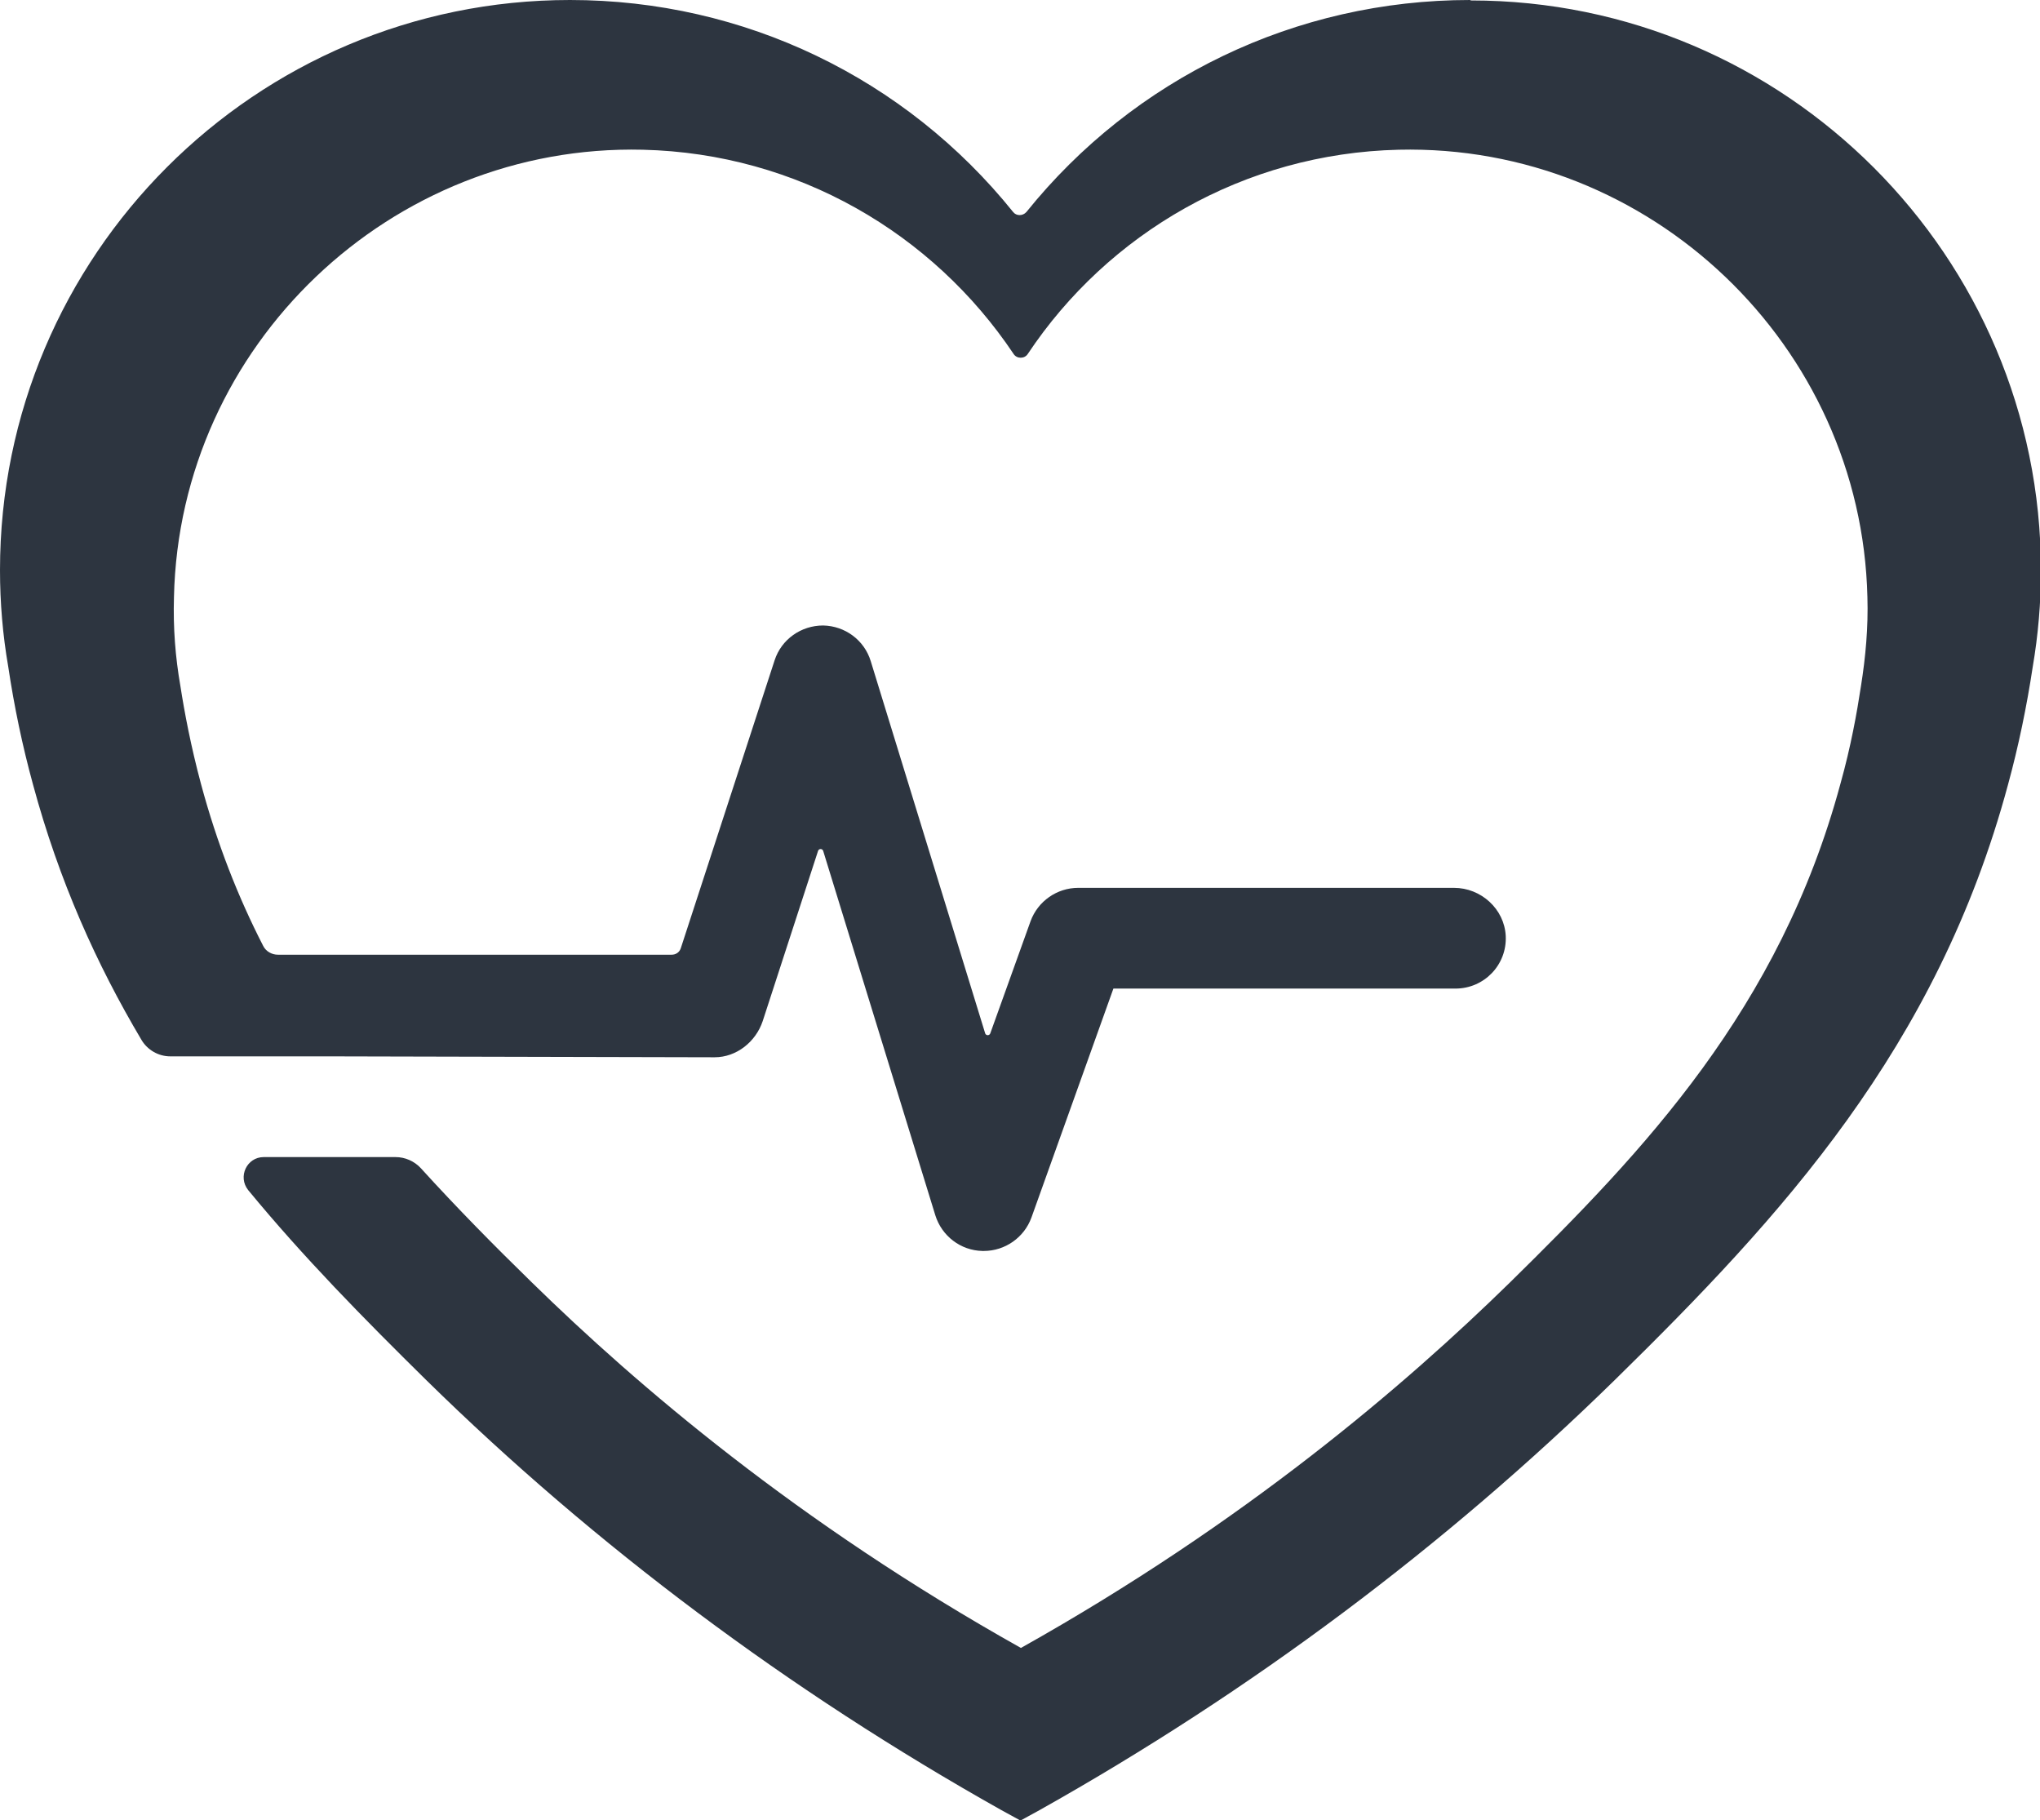 <?xml version="1.0" encoding="UTF-8"?>
<svg id="Capa_2" data-name="Capa 2" xmlns="http://www.w3.org/2000/svg" viewBox="0 0 44.56 39.75">
  <defs>
    <style>
      .cls-1 {
        fill: #2d3540;
      }
    </style>
  </defs>
  <g id="Layer_1" data-name="Layer 1">
    <path class="cls-1" d="m32.11,0c-3.81,0-7.34,1.71-9.69,4.63-.08.09-.22.09-.29,0C19.78,1.71,16.26,0,12.45,0,5.58,0,0,5.58,0,12.45c0,.71.06,1.42.18,2.11.13.87.31,1.73.54,2.57.57,2.11,1.39,3.93,2.37,5.58.13.22.37.36.63.36h3.49s8.4.02,8.4.02c.48,0,.9-.34,1.05-.79l1.21-3.72c.02-.05.09-.05.11,0l2.45,7.96c.14.45.55.77,1.03.78,0,0,.02,0,.03,0,.46,0,.88-.29,1.04-.73l1.79-5h7.47c.63,0,1.13-.52,1.1-1.15-.03-.59-.54-1.05-1.13-1.05h-8.21c-.46,0-.88.29-1.04.73l-.88,2.45c-.02.05-.09.05-.11,0l-2.5-8.13c-.14-.46-.56-.77-1.04-.78-.48,0-.91.3-1.06.76l-2.05,6.29c-.03.09-.11.14-.2.14H6.07c-.13,0-.26-.07-.32-.19-.55-1.07-1.01-2.24-1.36-3.54-.22-.82-.36-1.56-.45-2.14-.11-.63-.16-1.27-.14-1.94.12-5.5,4.74-9.9,10.24-9.77,3.38.08,6.34,1.83,8.1,4.46.07.11.24.11.31,0,1.75-2.63,4.72-4.38,8.1-4.46,5.5-.13,10.11,4.27,10.24,9.77.02.66-.04,1.31-.14,1.94-.09.59-.22,1.32-.45,2.14-1.33,4.92-4.3,8.02-7.22,10.89-2.29,2.24-5.79,5.24-10.68,7.98-4.89-2.74-8.39-5.74-10.68-7.98-.82-.8-1.64-1.63-2.43-2.5-.14-.15-.34-.24-.55-.24h-2.88c-.37,0-.57.43-.34.72,1.21,1.47,2.53,2.81,3.89,4.15,3.7,3.63,7.93,6.79,12.56,9.39l.42.23.42-.23c4.63-2.6,8.85-5.76,12.56-9.39,3.64-3.57,7.04-7.25,8.59-13,.23-.84.41-1.71.54-2.57.12-.7.18-1.41.18-2.11,0-6.86-5.58-12.45-12.45-12.45Z"/>
  </g>
</svg>